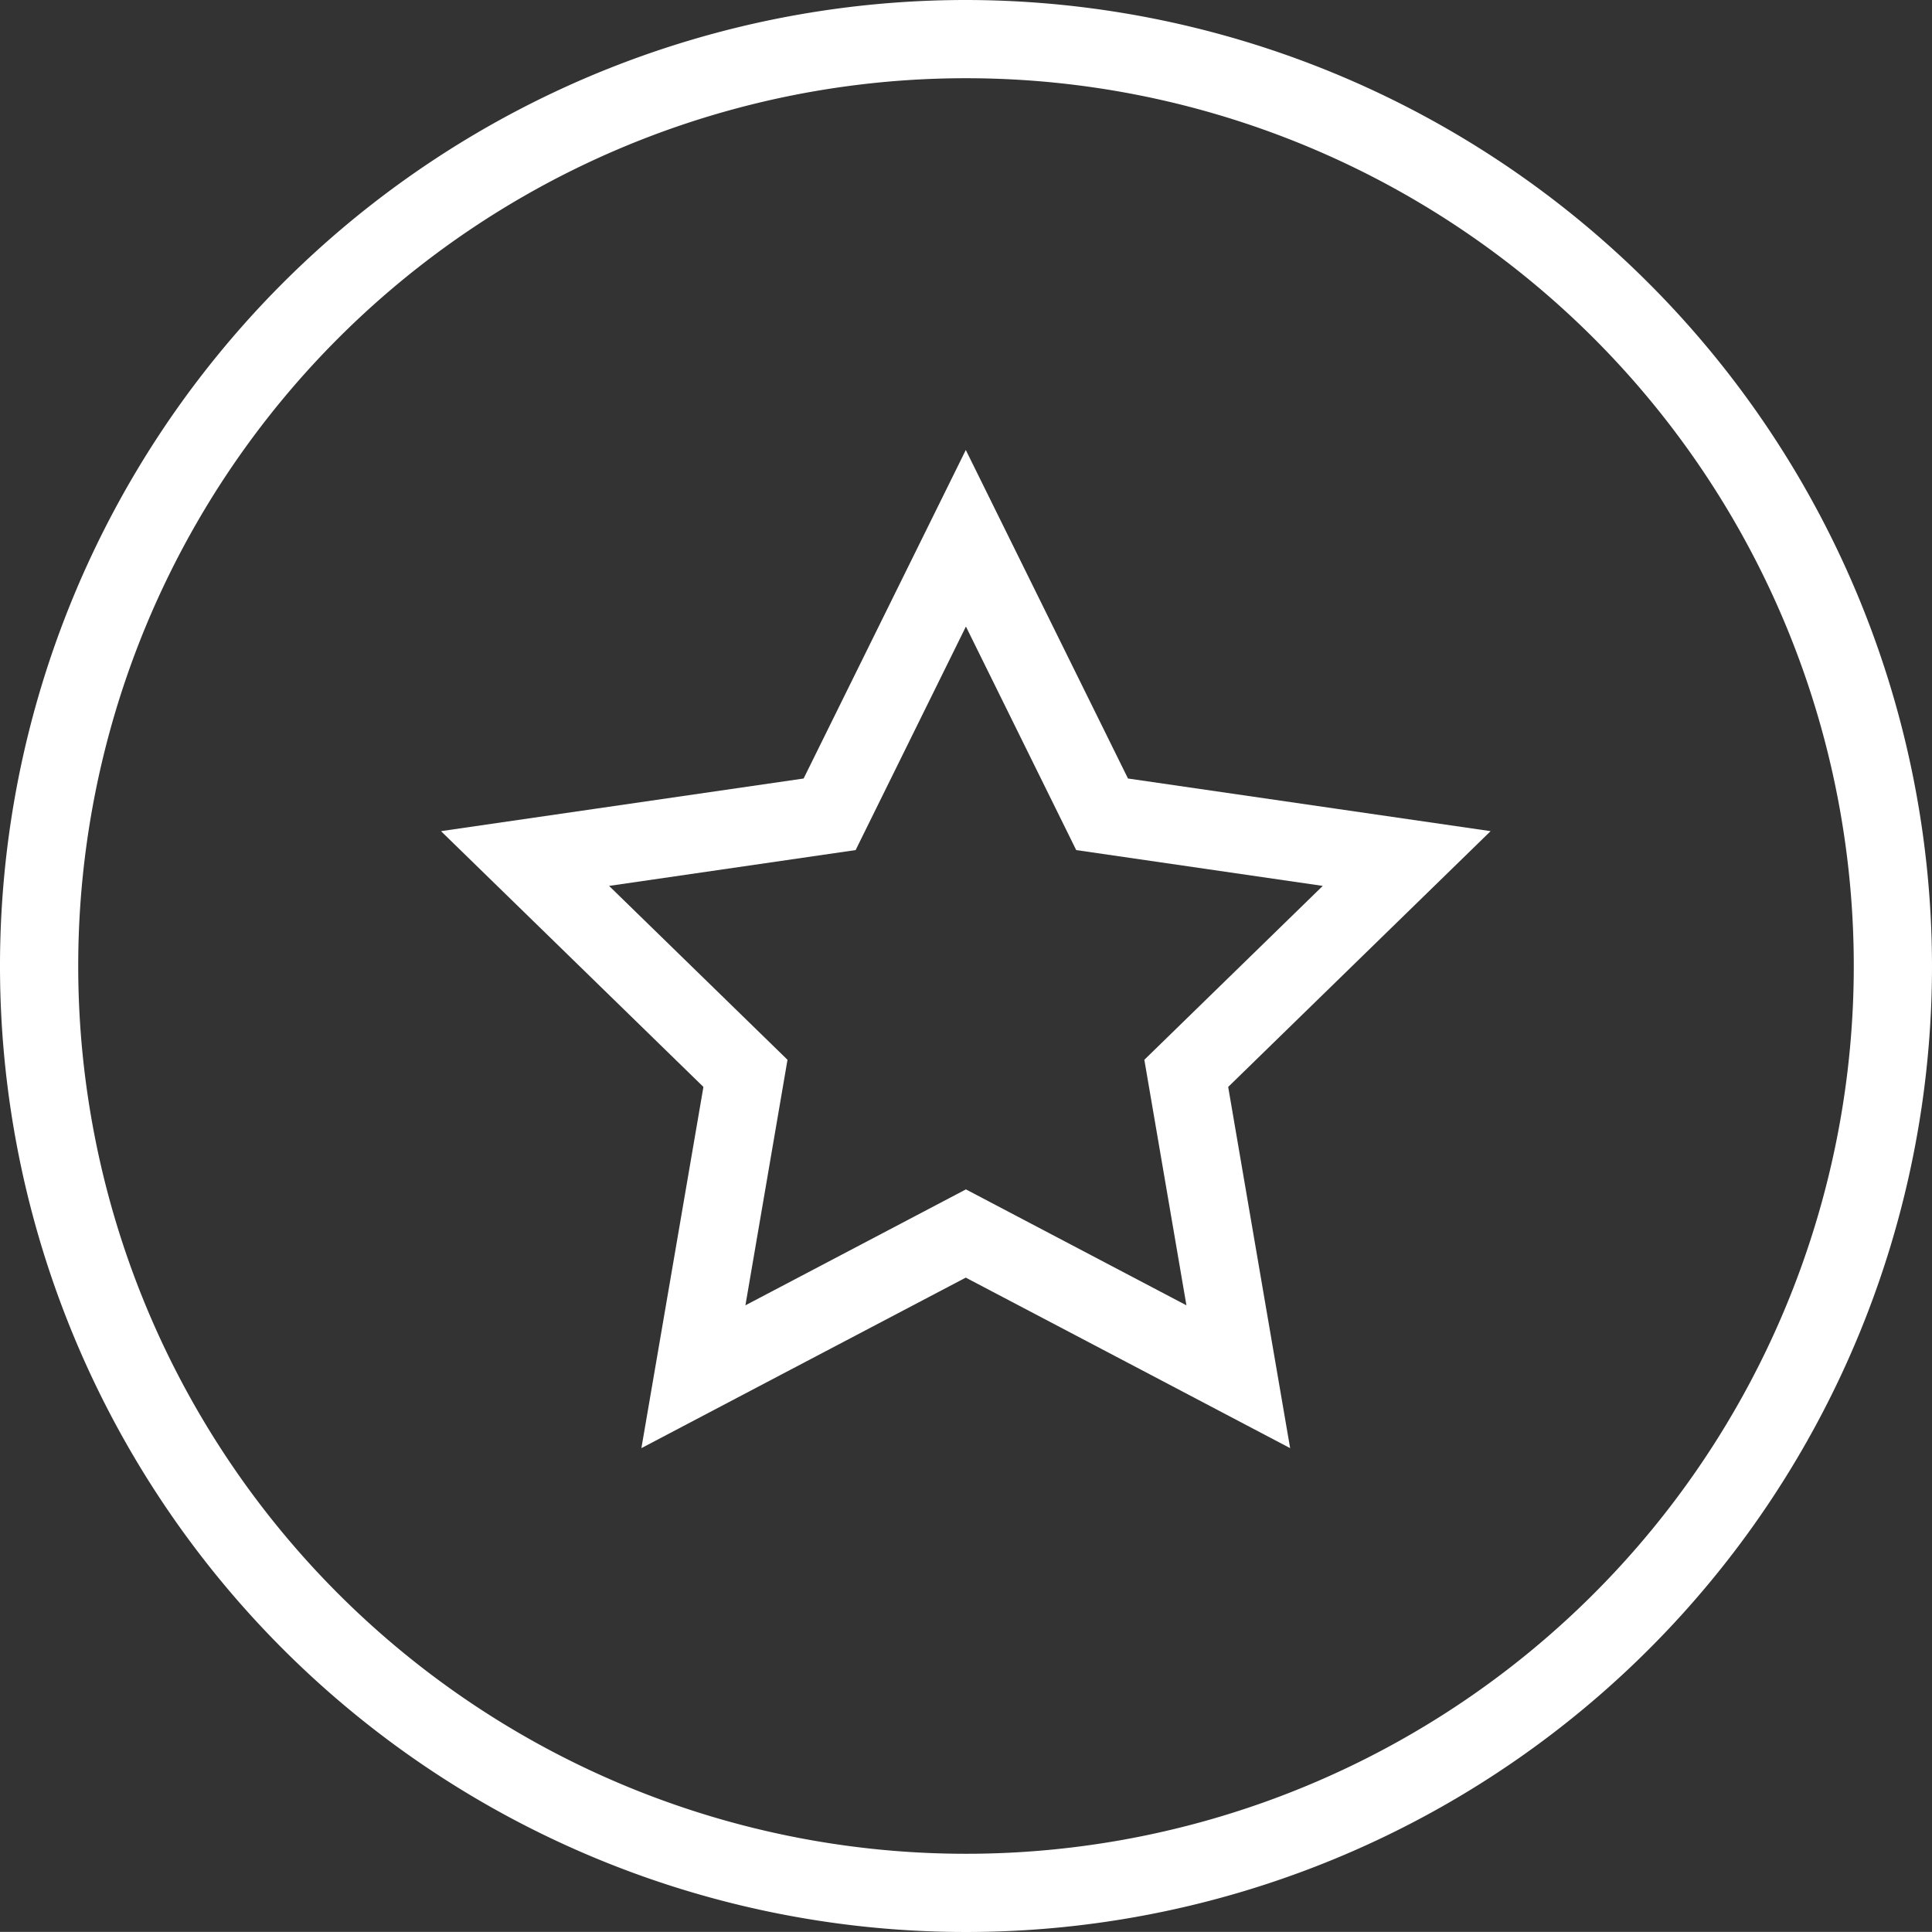 <svg id="Layer_1" data-name="Layer 1" xmlns="http://www.w3.org/2000/svg" viewBox="0 0 24.7 24.699">
<rect x="0" y="0" width="24.7" height="24.699" fill="#333333" stroke="none"/>
<defs>
<style>.idocls-1{fill:#fff;}</style>
</defs>
<path class="idocls-1" d="M540.405,528.303a11.35,11.35,0,1,1-11.35,11.35,11.35,11.35,0,0,1,11.35-11.35m0-1a12.35,12.35,0,1,0,12.35,12.35,12.364,12.364,0,0,0-12.35-12.35Z" transform="translate(-528.055 -527.303)"/>
<path class="idocls-1" d="M540.405,535.315l1.409,2.856,3.152.458-2.281,2.223.538,3.139-2.819-1.482-2.819,1.482.538-3.139-2.281-2.223,3.152-.458,1.409-2.856m0-2.26-.897,1.817-1.177,2.384-2.631.382-2.005.291,1.451,1.414,1.904,1.856-.45,2.621-.343,1.997,1.793-.943,2.354-1.237,2.354,1.237,1.793.943-.343-1.997-.449-2.621,1.904-1.856,1.451-1.414-2.005-.291-2.631-.382-1.177-2.384-.897-1.817Z" transform="translate(-528.055 -527.303)"/>
</svg>